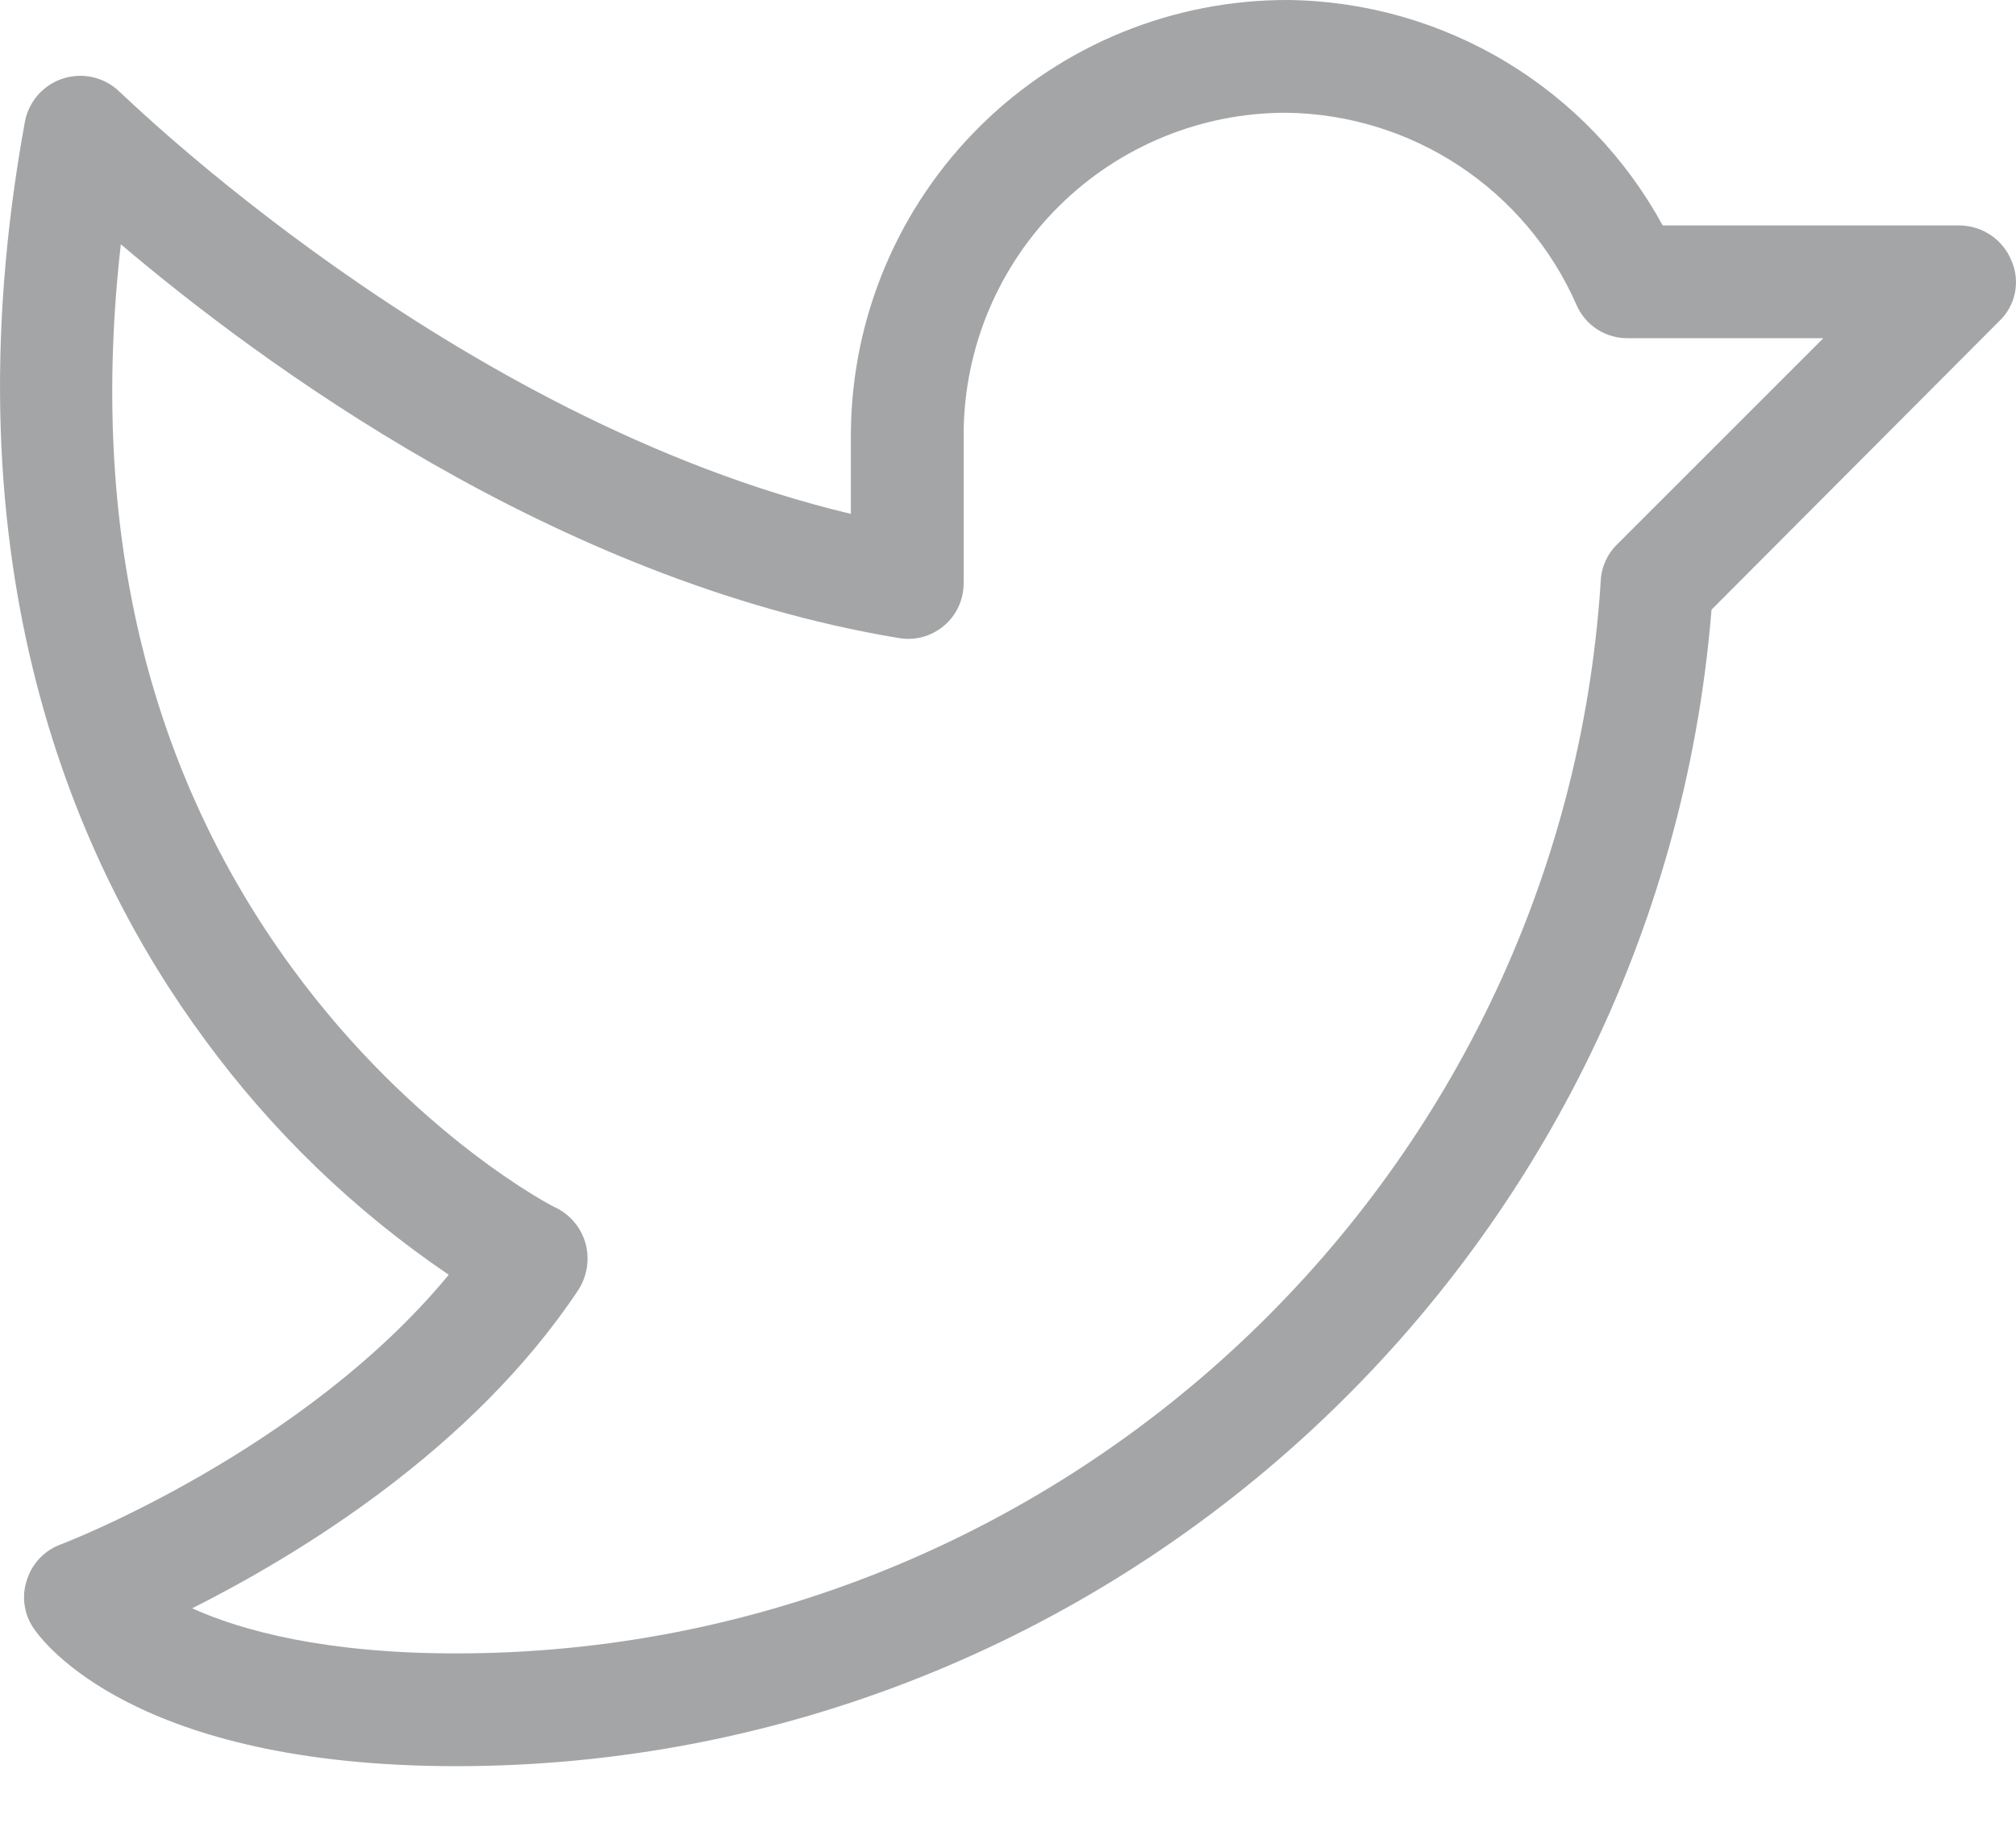 <svg width="32" height="29" viewBox="0 0 32 29" fill="none" xmlns="http://www.w3.org/2000/svg">
<path d="M31.925 4.131C31.858 3.969 31.744 3.83 31.598 3.732C31.452 3.634 31.281 3.581 31.105 3.579H26.392C25.809 2.51 24.953 1.614 23.909 0.985C22.866 0.356 21.674 0.016 20.456 6.54869e-05C18.626 -0.008 16.867 0.71 15.565 1.995C14.262 3.281 13.522 5.03 13.506 6.861V8.158C7.182 6.652 1.963 1.506 1.903 1.462C1.788 1.348 1.644 1.268 1.487 1.229C1.331 1.191 1.166 1.196 1.012 1.243C0.857 1.29 0.718 1.379 0.61 1.499C0.502 1.619 0.428 1.766 0.397 1.924C-0.901 9.023 1.232 13.766 3.245 16.495C4.313 17.956 5.625 19.223 7.123 20.238C4.811 23.042 1.008 24.504 0.963 24.519C0.836 24.566 0.722 24.641 0.629 24.739C0.535 24.838 0.466 24.956 0.426 25.086C0.384 25.212 0.371 25.346 0.39 25.478C0.408 25.61 0.456 25.736 0.531 25.846C0.68 26.07 2.142 28.039 7.242 28.039C17.637 28.039 26.332 20 27.167 9.679L31.731 5.101C31.86 4.979 31.949 4.821 31.983 4.647C32.018 4.473 31.998 4.293 31.925 4.131V4.131ZM25.661 8.65C25.506 8.805 25.415 9.013 25.408 9.232C24.796 18.777 16.817 26.249 7.242 26.249C5.169 26.249 3.842 25.891 3.051 25.533C4.737 24.683 7.496 23.013 9.181 20.477C9.248 20.372 9.293 20.255 9.314 20.131C9.334 20.008 9.33 19.883 9.3 19.761C9.268 19.637 9.211 19.521 9.131 19.421C9.052 19.321 8.952 19.239 8.838 19.18C8.808 19.18 6.571 18.016 4.632 15.362C2.32 12.2 1.411 8.337 1.918 3.878C4.095 5.727 8.793 9.217 14.252 10.127C14.38 10.151 14.512 10.147 14.639 10.114C14.765 10.08 14.883 10.019 14.983 9.935C15.083 9.851 15.163 9.745 15.217 9.626C15.271 9.507 15.298 9.378 15.296 9.247V6.861C15.308 5.509 15.854 4.217 16.815 3.267C17.776 2.317 19.075 1.786 20.426 1.79C21.403 1.804 22.355 2.098 23.169 2.637C23.983 3.177 24.626 3.939 25.02 4.832C25.088 4.993 25.202 5.13 25.348 5.226C25.494 5.321 25.666 5.371 25.84 5.369H28.942L25.661 8.65Z" fill="#494C50" fill-opacity="0.5"/>
</svg>
